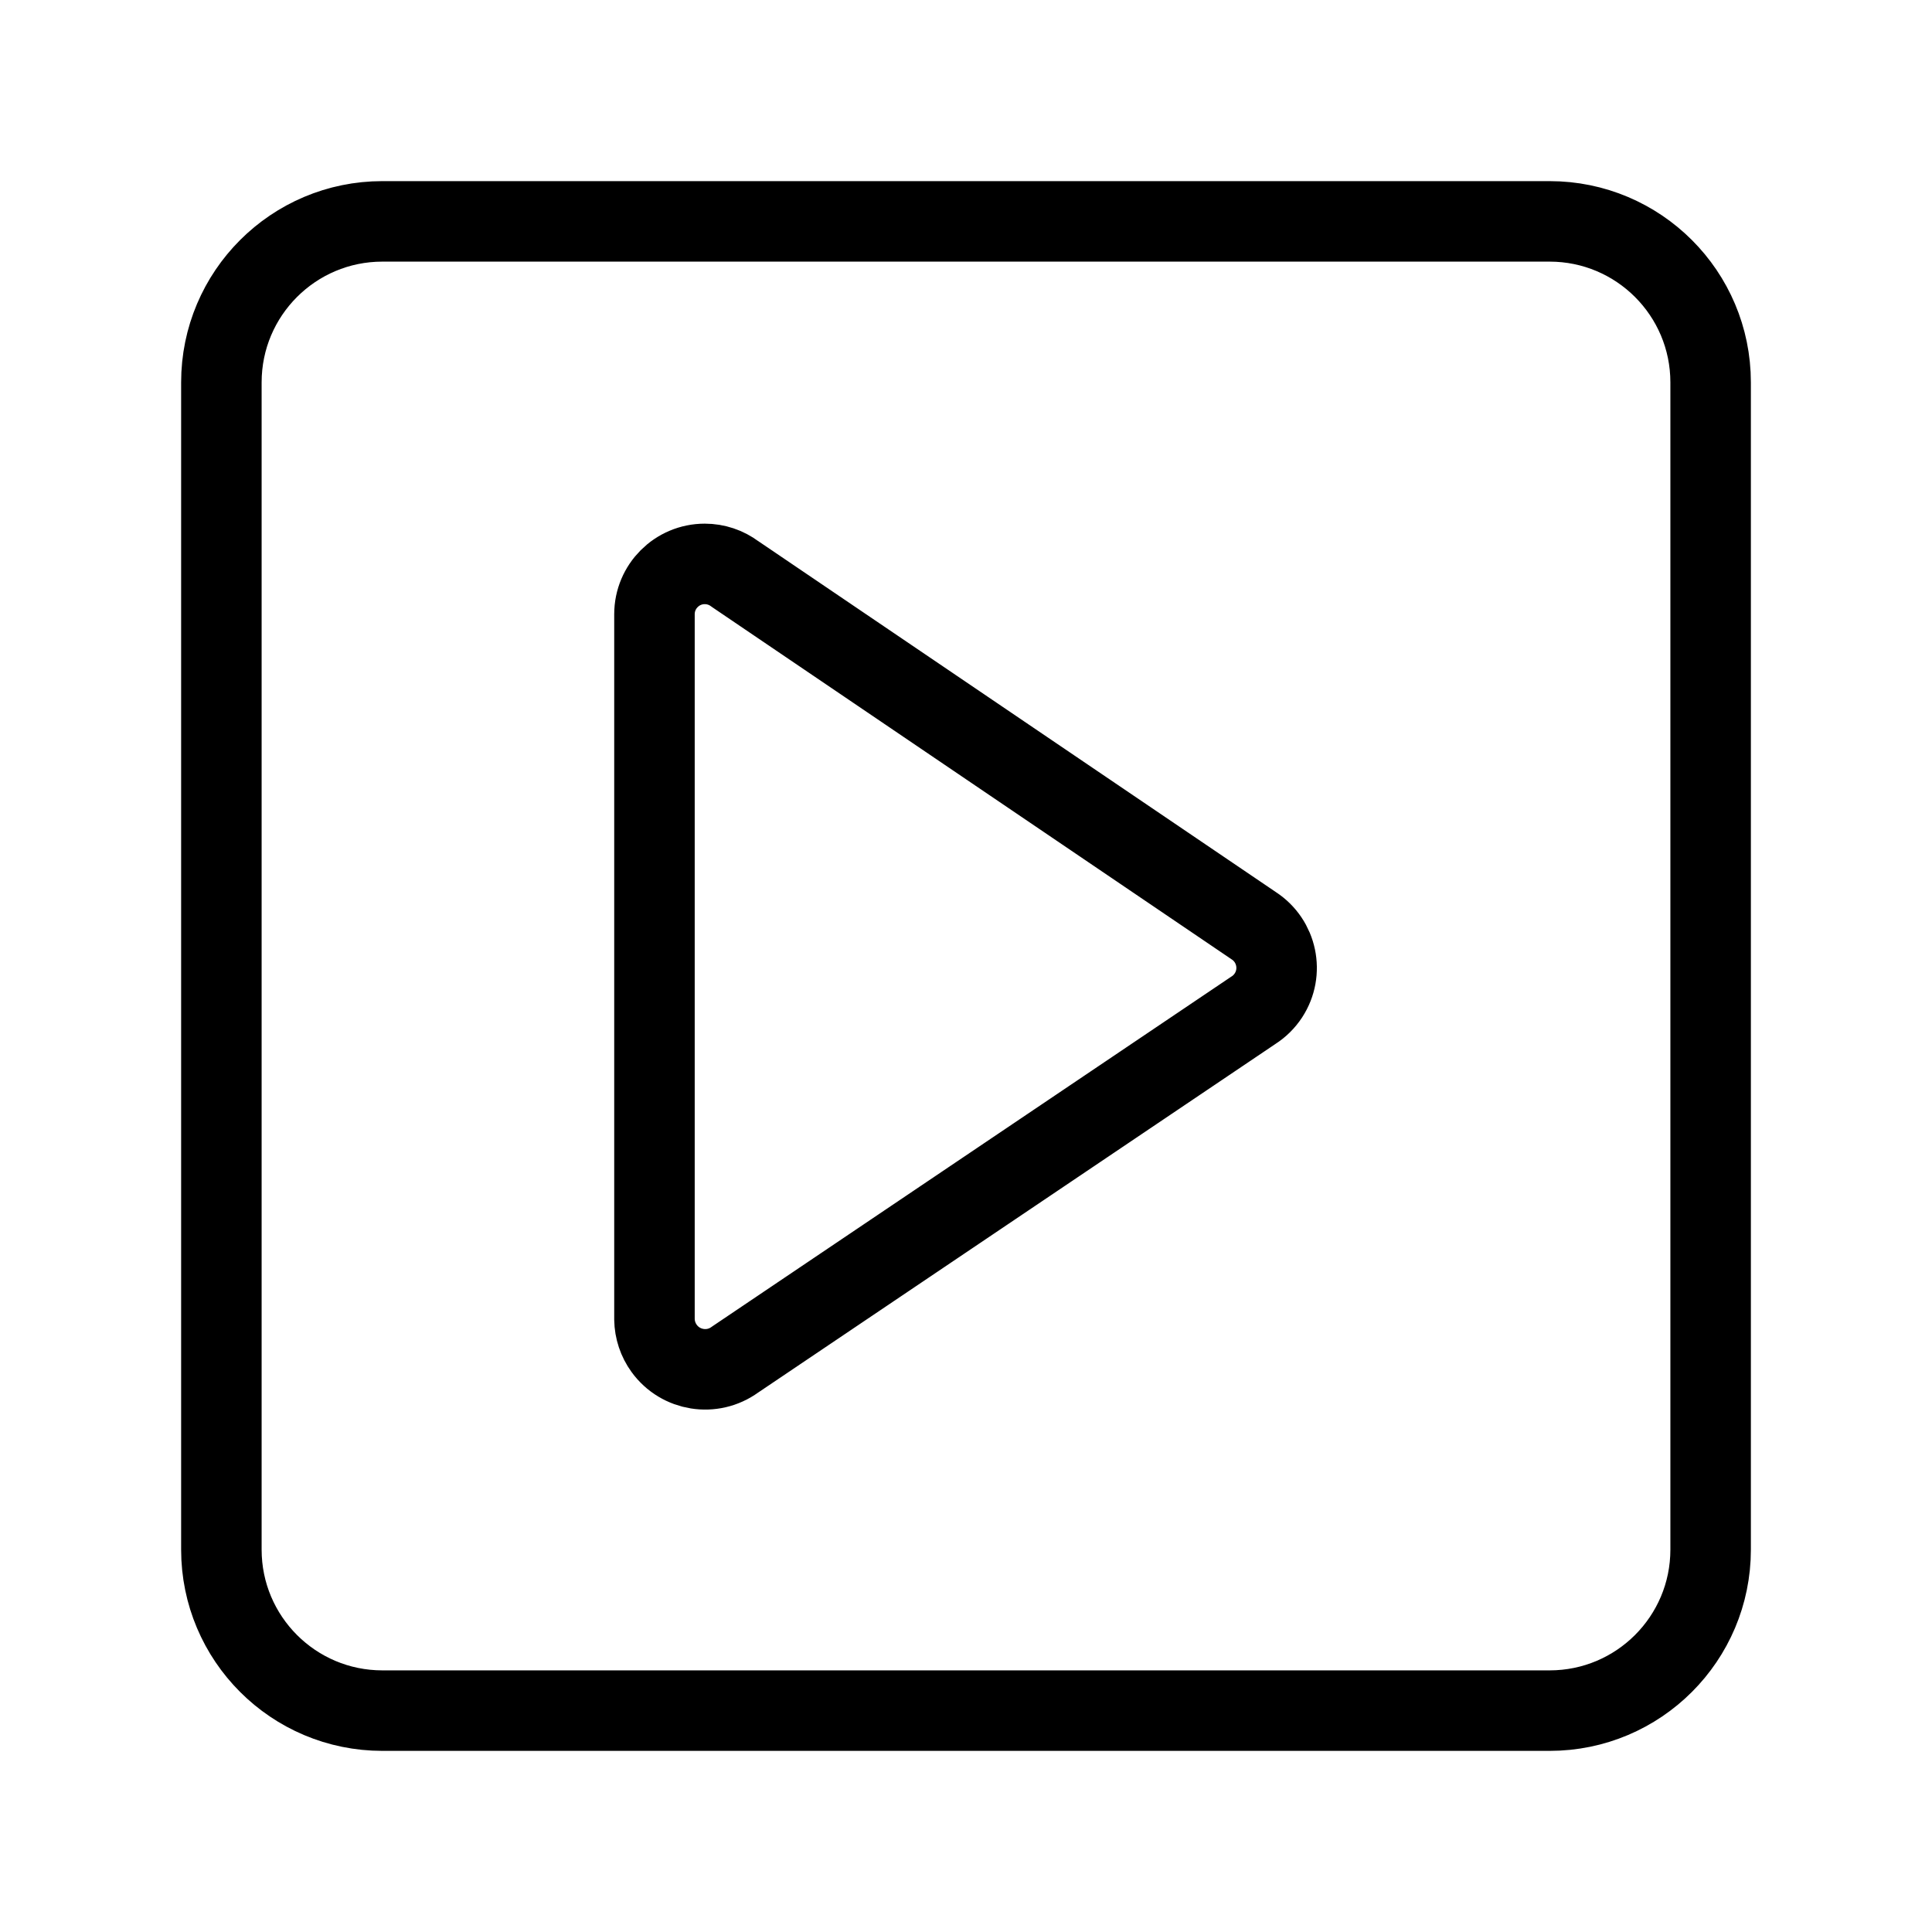 <?xml version="1.0" encoding="UTF-8"?><svg id="a" xmlns="http://www.w3.org/2000/svg" viewBox="0 0 48 48"><defs><style>.b{stroke-width:2px;fill:none;stroke:#000;stroke-linecap:round;stroke-linejoin:round;}</style></defs><path class="b" d="M31.14,25.1l-12.88,8.68c-.563.409-1.351.284-1.76-.28-.152-.21-.236-.461-.24-.721V15.26c0-.69.56-1.25,1.25-1.25.271,0,.534.088.75.25l12.89,8.74c.578.377.741,1.152.364,1.73-.097.148-.224.275-.374.37Z"/><path class="b" d="M38.5,5.5H9.5c-2.209,0-4,1.791-4,4v29c0,2.209,1.791,4,4,4h29c2.209,0,4-1.791,4-4V9.5c0-2.209-1.791-4-4-4Z"/></svg>